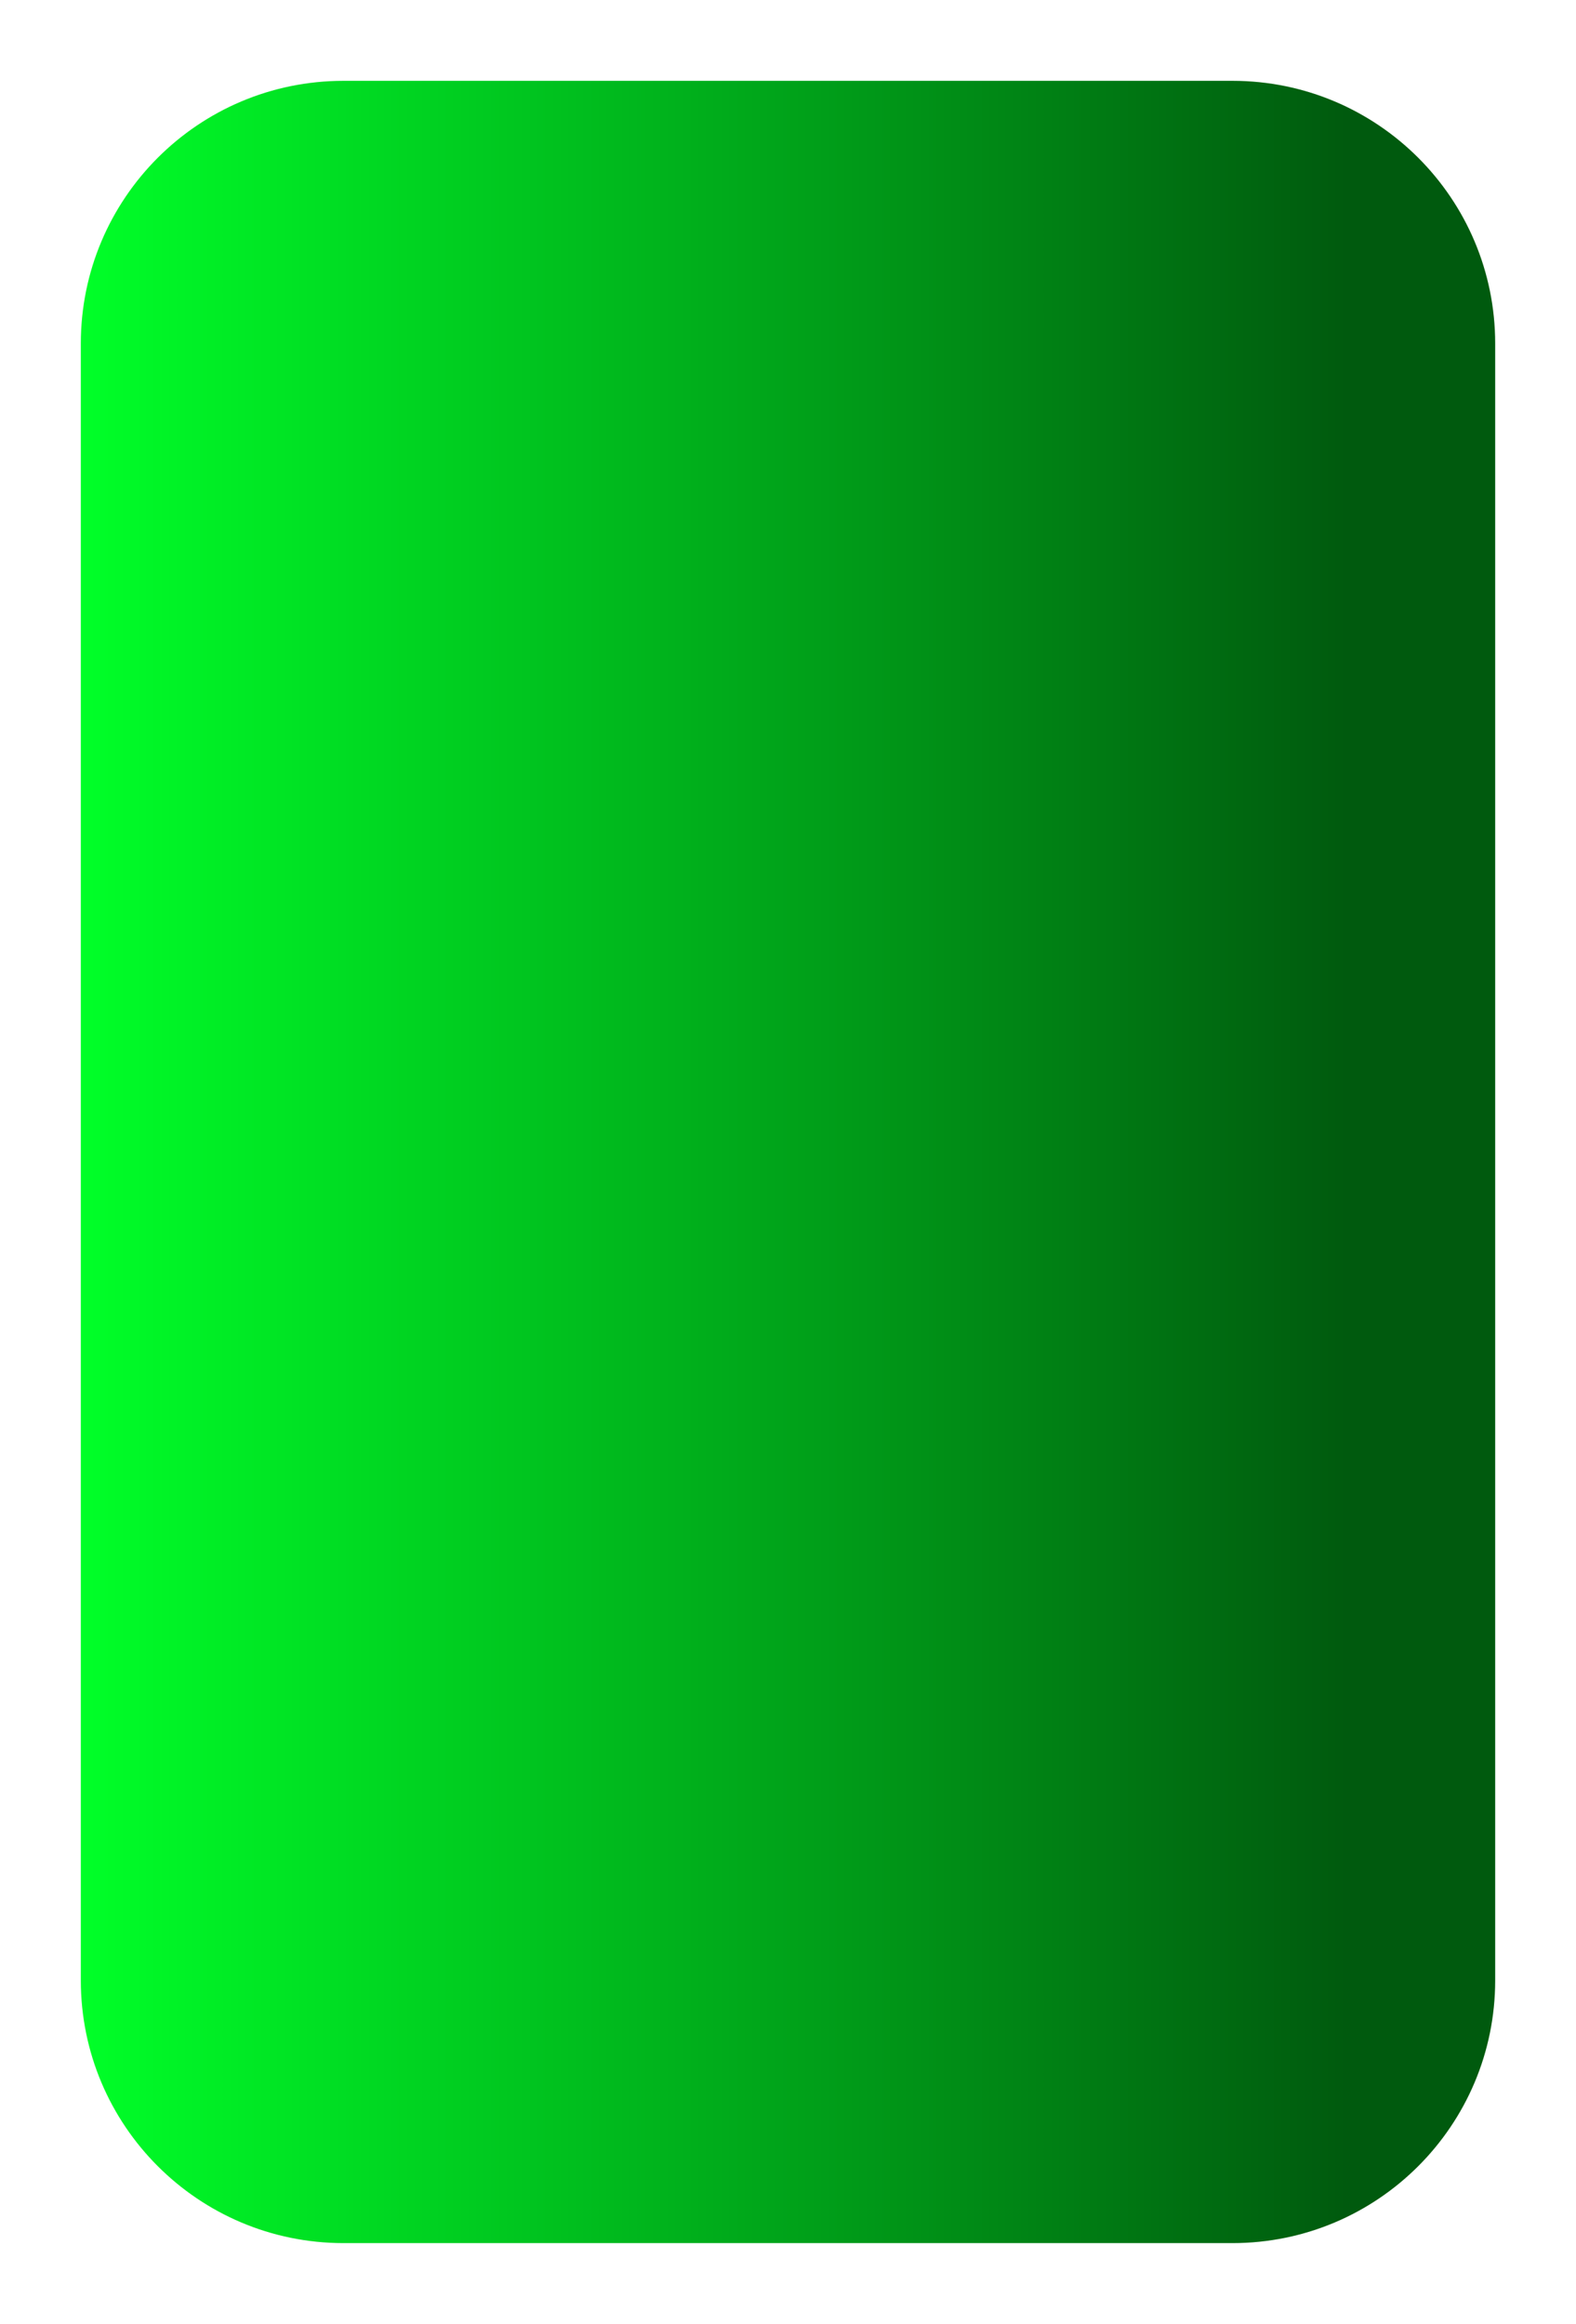<svg width="78" height="115" viewBox="0 0 78 115" fill="none" xmlns="http://www.w3.org/2000/svg">
<g filter="url(#filter0_d_1333_9155)">
<path d="M4 13C4 5.82 9.82 0 17 0H61C68.18 0 74 5.82 74 13V94C74 101.18 68.18 107 61 107H17C9.82 107 4 101.18 4 94V13Z" fill="url(#paint0_linear_1333_9155)"/>
</g>
<defs>
<filter id="filter0_d_1333_9155" x="0" y="0" width="78" height="115" filterUnits="userSpaceOnUse" color-interpolation-filters="sRGB">
<feFlood flood-opacity="0" result="BackgroundImageFix"/>
<feColorMatrix in="SourceAlpha" type="matrix" values="0 0 0 0 0 0 0 0 0 0 0 0 0 0 0 0 0 0 127 0" result="hardAlpha"/>
<feOffset dy="4"/>
<feGaussianBlur stdDeviation="2"/>
<feComposite in2="hardAlpha" operator="out"/>
<feColorMatrix type="matrix" values="0 0 0 0 0 0 0 0 0 0 0 0 0 0 0 0 0 0 0.25 0"/>
<feBlend mode="normal" in2="BackgroundImageFix" result="effect1_dropShadow_1333_9155"/>
<feBlend mode="normal" in="SourceGraphic" in2="effect1_dropShadow_1333_9155" result="shape"/>
</filter>
<linearGradient id="paint0_linear_1333_9155" x1="4" y1="53.5" x2="74" y2="53.5" gradientUnits="userSpaceOnUse">
<stop stop-color="#00FF28"/>
<stop offset="0.895" stop-color="#005A0E"/>
</linearGradient>
</defs>
</svg>
